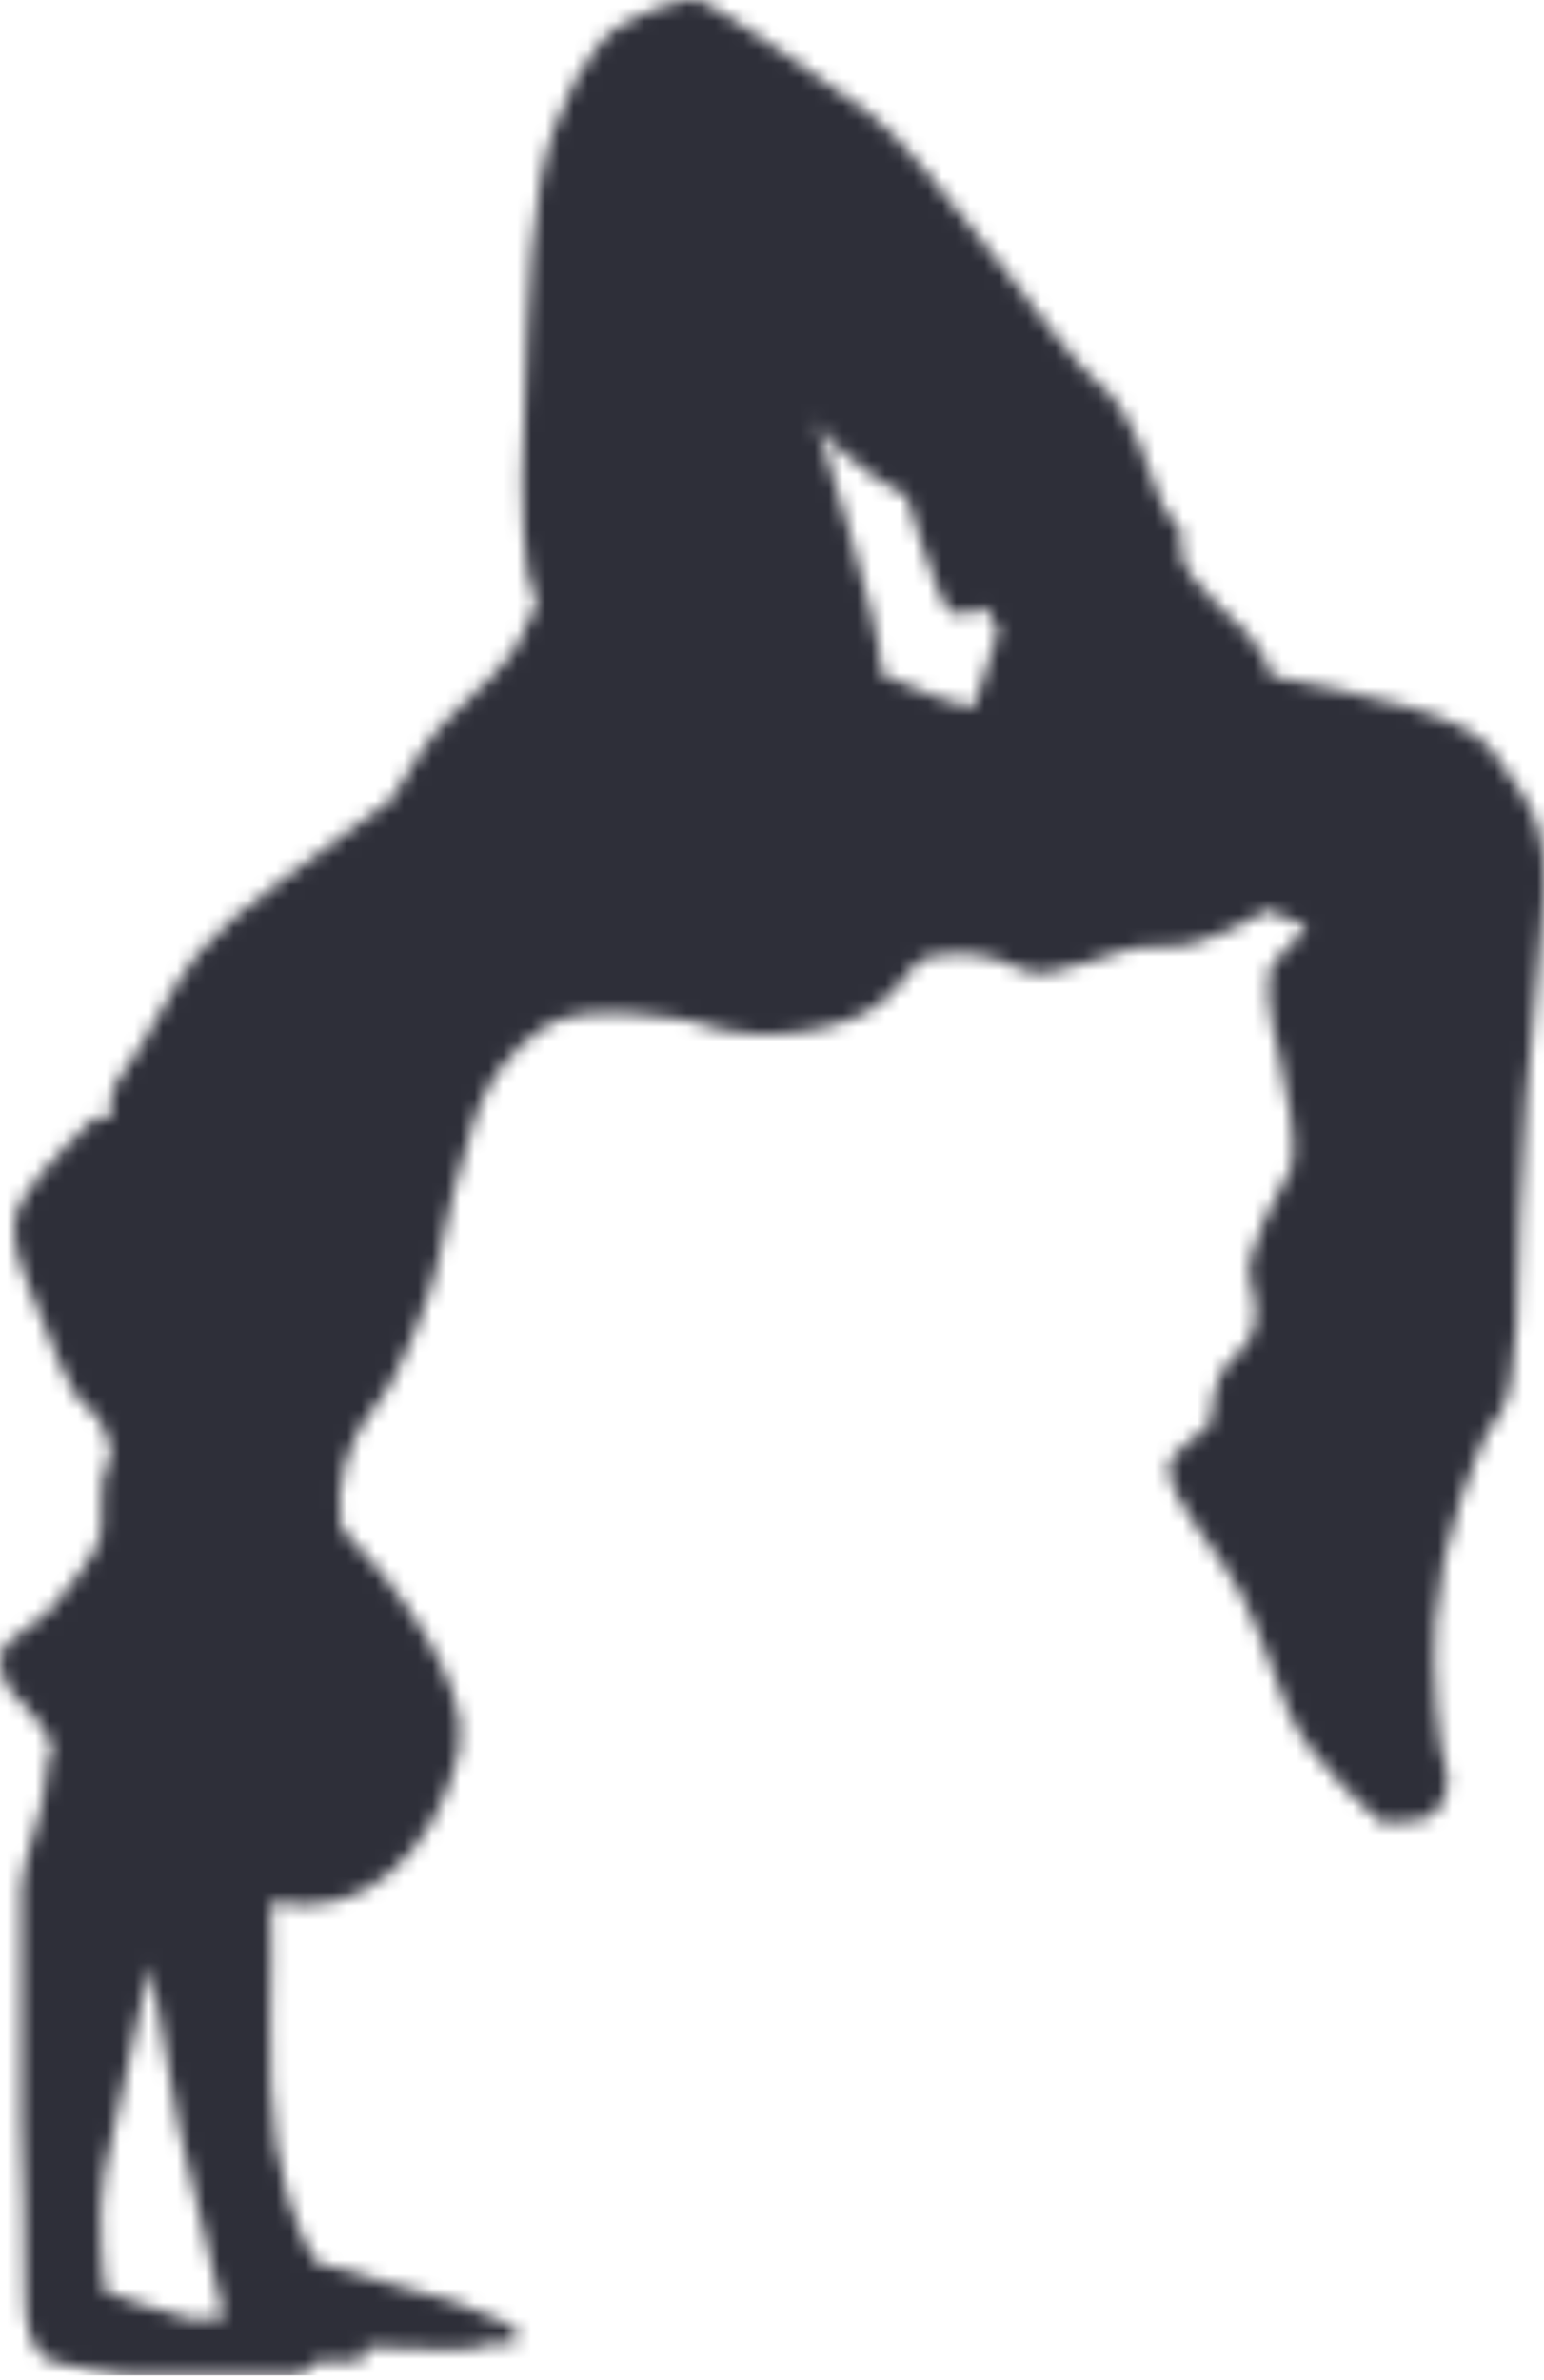 <svg width="109" height="168" viewBox="0 0 109 168" fill="none" xmlns="http://www.w3.org/2000/svg">
<g clip-path="url(#clip0_6_128)">
<mask id="mask0_6_128" style="mask-type:alpha" maskUnits="userSpaceOnUse" x="0" y="-1" width="110" height="169">
<path d="M105.587 53.34C103.796 50.291 95.975 49.034 89.722 47.716C89.171 45.287 86.751 43.496 85.812 42.548C84.873 41.601 83.15 40.042 83.392 38.405C83.633 36.769 82.685 37.303 81.902 35.27C81.118 33.238 79.946 28.862 77.526 27.062C75.106 25.262 65.468 10.964 61.265 7.915C57.062 4.866 50.714 0.568 49.542 0.095C48.371 -0.379 45.4 0.878 43.677 1.895C41.954 2.911 39.138 7.209 38.121 12.997C37.105 18.785 37.191 27.587 36.95 31.033C36.709 34.478 36.95 40.731 37.656 41.747C38.363 42.764 37.105 43.78 36.873 44.874C36.64 45.968 32.962 49.723 31.636 50.739C30.309 51.756 27.648 56.441 27.648 56.441L19.672 62.307C17.584 63.747 15.67 65.427 13.971 67.311C12.015 69.731 10.37 73.564 8.889 75.441C8.462 75.911 8.146 76.471 7.964 77.079C7.783 77.687 7.739 78.329 7.838 78.956H6.624C6.624 78.956 2.791 82.478 1.456 84.899C0.121 87.319 2.231 91.074 2.782 92.65C3.333 94.227 5.125 98.748 6.064 99.213C7.003 99.678 8.329 102.34 7.631 103.279C6.934 104.218 7.313 106.793 7.158 108.205C7.003 109.618 4.574 112.348 3.712 113.442C2.851 114.536 0.267 115.707 0.035 116.724C-0.036 117.361 0.06 118.006 0.313 118.595C0.567 119.184 0.97 119.697 1.482 120.083C2.38 120.976 3.133 122.005 3.712 123.132C3.401 124.121 3.215 125.145 3.161 126.181C3.161 127.516 1.525 131.581 1.516 133.218C1.507 134.854 1.447 146.904 1.516 149.789C1.585 152.675 1.835 158.704 1.757 161.52C1.68 164.337 2.3 166.206 3.712 166.688C5.486 167.124 7.288 167.437 9.104 167.627C10.517 167.627 19.5 167.704 20.758 167.627C21.08 167.638 21.399 167.555 21.676 167.388C21.953 167.222 22.175 166.978 22.317 166.688H25.211C25.211 166.688 25.994 166.378 25.831 165.827C25.831 165.766 25.753 165.706 25.658 165.637C28.63 165.766 31.334 165.861 32.092 165.827C33.047 165.821 33.995 165.664 34.9 165.362L36.39 165.439C36.39 165.439 36.623 164.423 36.235 164.182C35.848 163.94 32.635 162.623 32.092 162.459L22.394 159.72C22.394 159.72 20.439 157.3 19.5 151.322C18.734 146.439 19.328 138.937 19.138 134.26C19.99 134.42 20.856 134.489 21.722 134.467C28.061 134.312 31.576 127.903 32.437 123.373C33.298 118.843 27.665 111.41 24.074 107.809C23.856 106.269 23.965 104.7 24.396 103.206C24.826 101.711 25.568 100.324 26.571 99.136C28.216 97.336 30.637 90.85 30.878 89.205C31.567 85.712 32.456 82.261 33.539 78.869C34.419 76.178 36.218 73.882 38.621 72.384C41.438 70.584 48.707 72.065 48.707 72.065C51.747 73.166 55.047 73.331 58.181 72.539C63.814 71.29 63.728 67.922 65.606 67.535C67.778 67.04 70.057 67.345 72.022 68.396C74.443 69.645 78.663 66.518 81.867 66.828C85.071 67.138 89.378 64.245 89.378 64.245C89.378 64.245 91.962 65.261 92.186 65.338C92.409 65.416 90.859 66.984 89.998 67.836C89.136 68.689 89.61 71.824 90.23 74.175C90.85 76.527 91.643 81.367 91.169 82.383C90.695 83.4 87.578 88.482 88.275 90.506C88.973 92.53 88.826 94.493 87.104 95.829C85.381 97.163 85.467 100.436 85.467 100.436C84.562 101.14 83.699 101.896 82.883 102.702C81.635 103.959 83.822 106.931 86.165 110.135C88.508 113.339 89.378 117.025 90.937 120.763C92.496 124.501 97.586 128.661 97.586 128.661C97.586 128.661 100.17 128.661 101.031 128.188C101.514 127.772 101.867 127.226 102.048 126.615C102.228 126.004 102.228 125.354 102.047 124.742C101.574 123.804 101.031 117.551 101.341 114.407C101.555 111.446 102.16 108.527 103.141 105.725C104.08 103.46 104.545 101.349 105.88 99.79C107.215 98.231 107.207 89.627 107.284 85.872C107.362 82.117 107.913 73.598 108.852 65.468C109.791 57.337 107.388 56.389 105.587 53.34ZM13.419 163.673C12.093 163.441 7.39 161.718 7.39 161.718C7.39 161.718 6.77 156.326 7.39 153.277C7.907 150.762 9.759 142.597 10.603 138.678C11.559 144.122 12.636 150.151 12.636 150.151L15.84 163.622C15.037 163.721 14.226 163.738 13.419 163.673ZM68.758 49.93C68.758 49.93 67.423 49.93 62.229 47.587C62.393 44.4 57.329 28.931 57.544 29.5C58.543 32.178 63.986 35.02 63.986 35.02C63.986 35.02 66.252 42.393 66.915 43.065C67.578 43.737 69.602 42.893 69.602 42.893L70.463 44.572L68.758 49.93Z" fill="#09203F"/>
</mask>
<g mask="url(#mask0_6_128)">
<rect x="-54.777" y="-29" width="203" height="235" fill="#2E2F39"/>
</g>
</g>
<defs>
<clipPath id="clip0_6_128">
<rect width="109.007" height="167.67" fill="white"/>
</clipPath>
</defs>
</svg>
